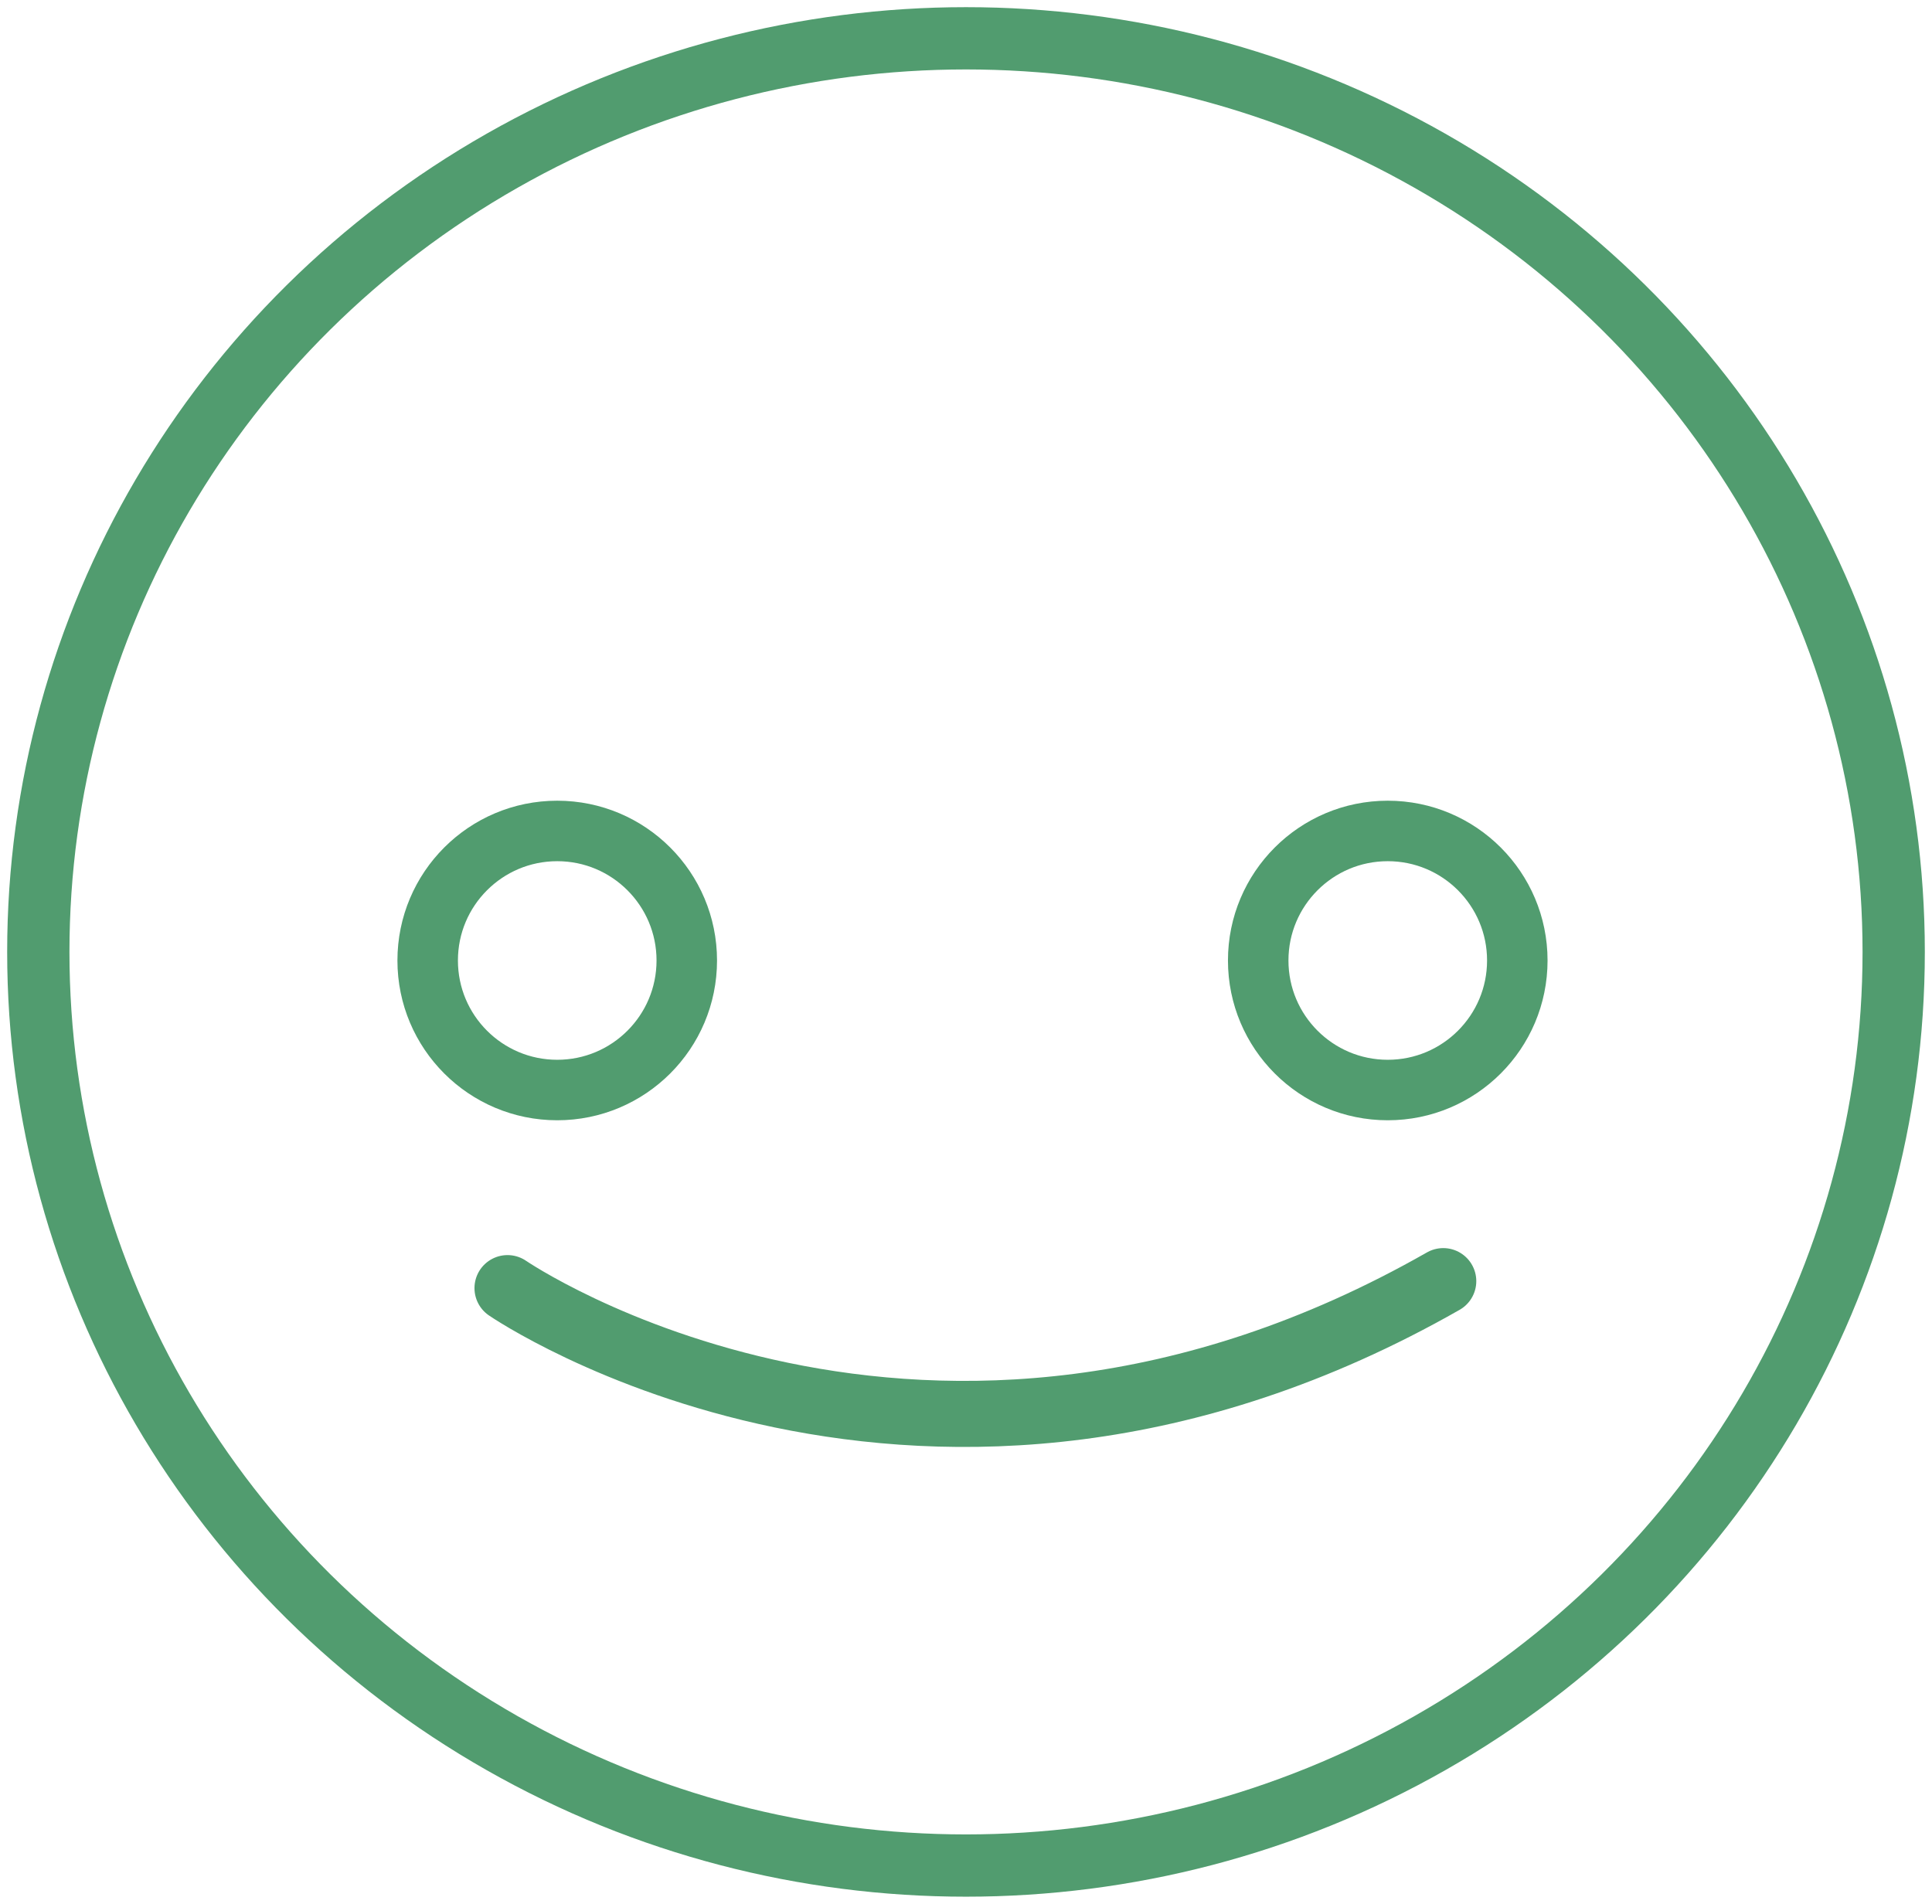 <?xml version="1.0" encoding="UTF-8" standalone="no"?>
<svg
   xmlns:dc="http://purl.org/dc/elements/1.1/"
   xmlns:cc="http://creativecommons.org/ns#"
   xmlns:rdf="http://www.w3.org/1999/02/22-rdf-syntax-ns#"
   xmlns:svg="http://www.w3.org/2000/svg"
   xmlns="http://www.w3.org/2000/svg"
   id="svg951"
   version="1.1"
   viewBox="0 0 27.082 26.688"
   height="26.688mm"
   width="27.082mm">
  <defs
     id="defs945" />
  <g
     transform="translate(-78.803,-294.945)"
     id="layer1">
    <circle
       style="fill:none;fill-opacity:1;stroke:#519c6f;stroke-width:0.848;stroke-linecap:round;stroke-linejoin:round;stroke-miterlimit:4;stroke-dasharray:none;stroke-opacity:1;paint-order:normal"
       id="circle2063"
       cx="98.256"
       cy="308.41"
       r="1.816" />
    <ellipse
       style="fill:none;fill-opacity:1;stroke:#519c6f;stroke-width:0.873;stroke-linecap:round;stroke-linejoin:bevel;stroke-miterlimit:4;stroke-dasharray:none;stroke-opacity:1"
       id="ellipse2065"
       cx="92.344"
       cy="308.29"
       rx="13.004"
       ry="12.808" />
    <path
       style="fill:none;stroke:#519c6f;stroke-width:0.926;stroke-linecap:round;stroke-linejoin:miter;stroke-miterlimit:4;stroke-dasharray:none;stroke-opacity:1"
       d="m 85.917,313.003 c 0,0 5.87,4.033 13.117,-0.098"
       id="path2067" />
    <circle
       r="1.816"
       cy="308.41"
       cx="86.614"
       id="circle2069"
       style="fill:none;fill-opacity:1;stroke:#519c6f;stroke-width:0.848;stroke-linecap:round;stroke-linejoin:round;stroke-miterlimit:4;stroke-dasharray:none;stroke-opacity:1;paint-order:normal" />
  </g>
</svg>
